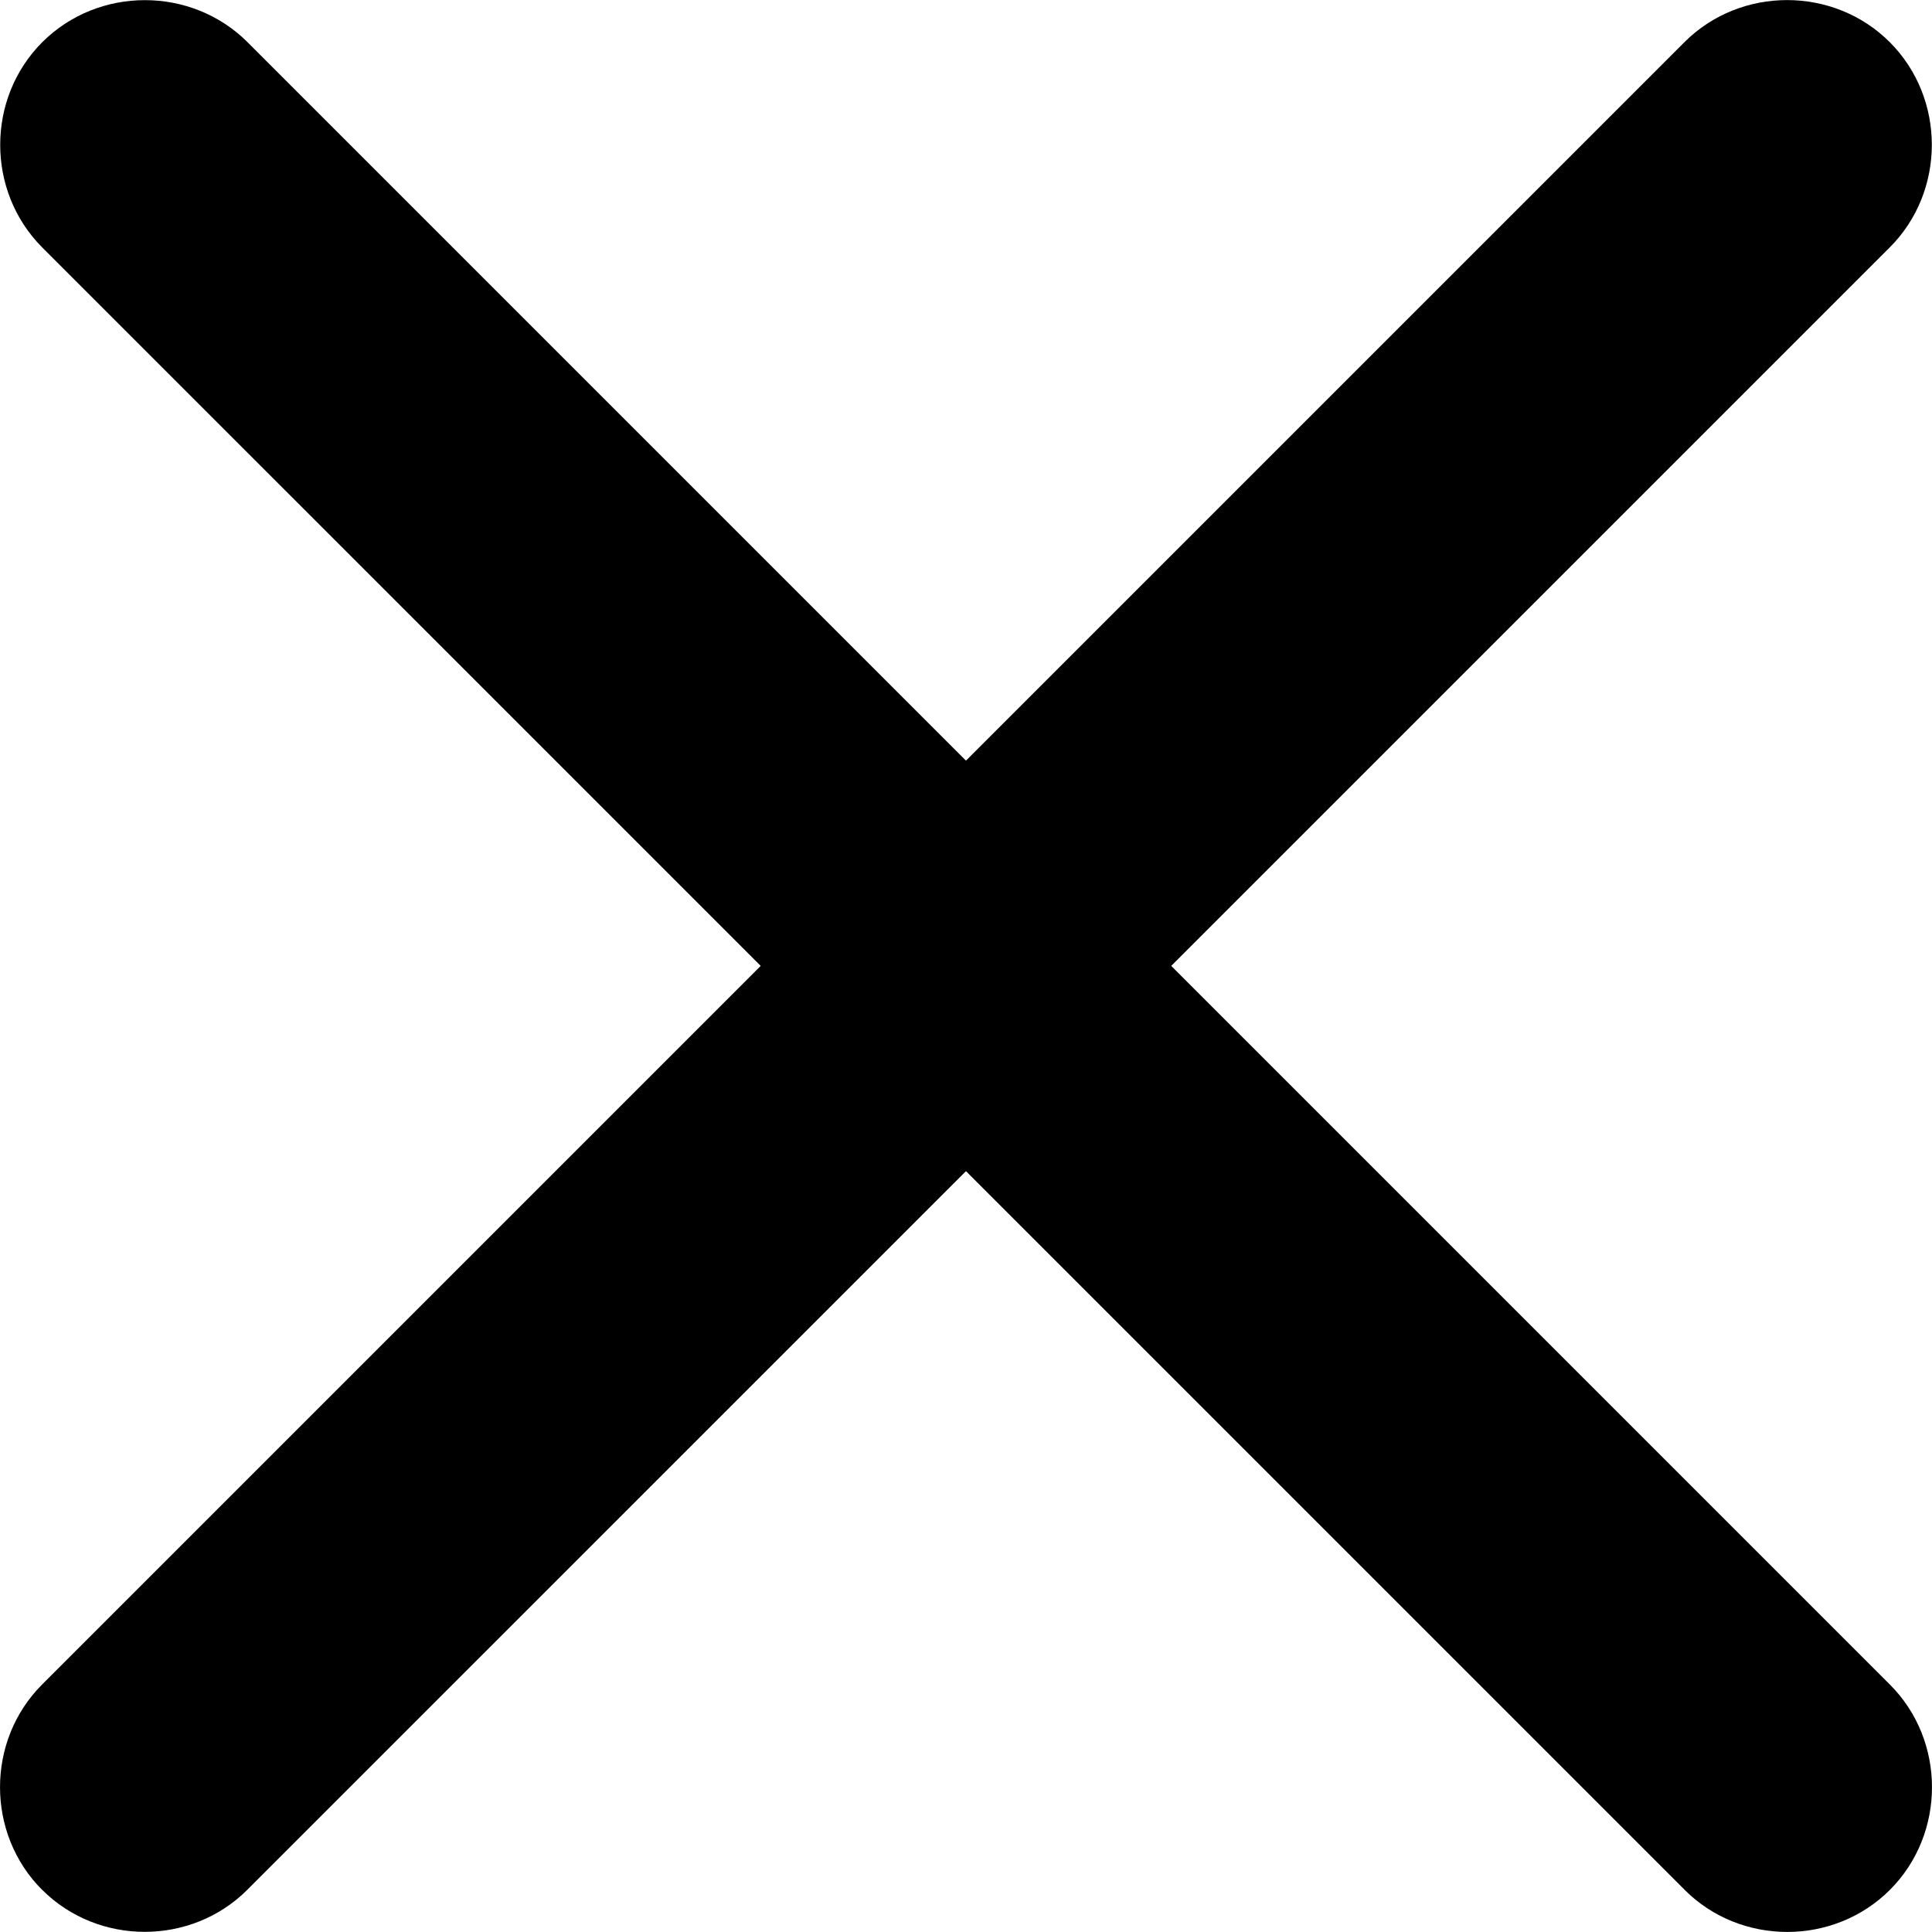 <!-- Generated by IcoMoon.io -->
<svg version="1.1" xmlns="http://www.w3.org/2000/svg" width="32" height="32" viewBox="0 0 32 32">
<title>close</title>
<path d="M27.903 31.301l-27.203-27.202c-0.929-0.93-0.929-2.471 0-3.4s2.471-0.929 3.4 0l27.203 27.203c0.929 0.929 0.929 2.471 0 3.4s-2.471 0.93-3.4 0z"></path>
<path d="M0.697 31.301c-0.929-0.929-0.929-2.471 0-3.4l27.203-27.203c0.929-0.929 2.471-0.929 3.4 0s0.93 2.471 0 3.4l-27.203 27.202c-0.929 0.93-2.471 0.93-3.4 0z"></path>
</svg>
